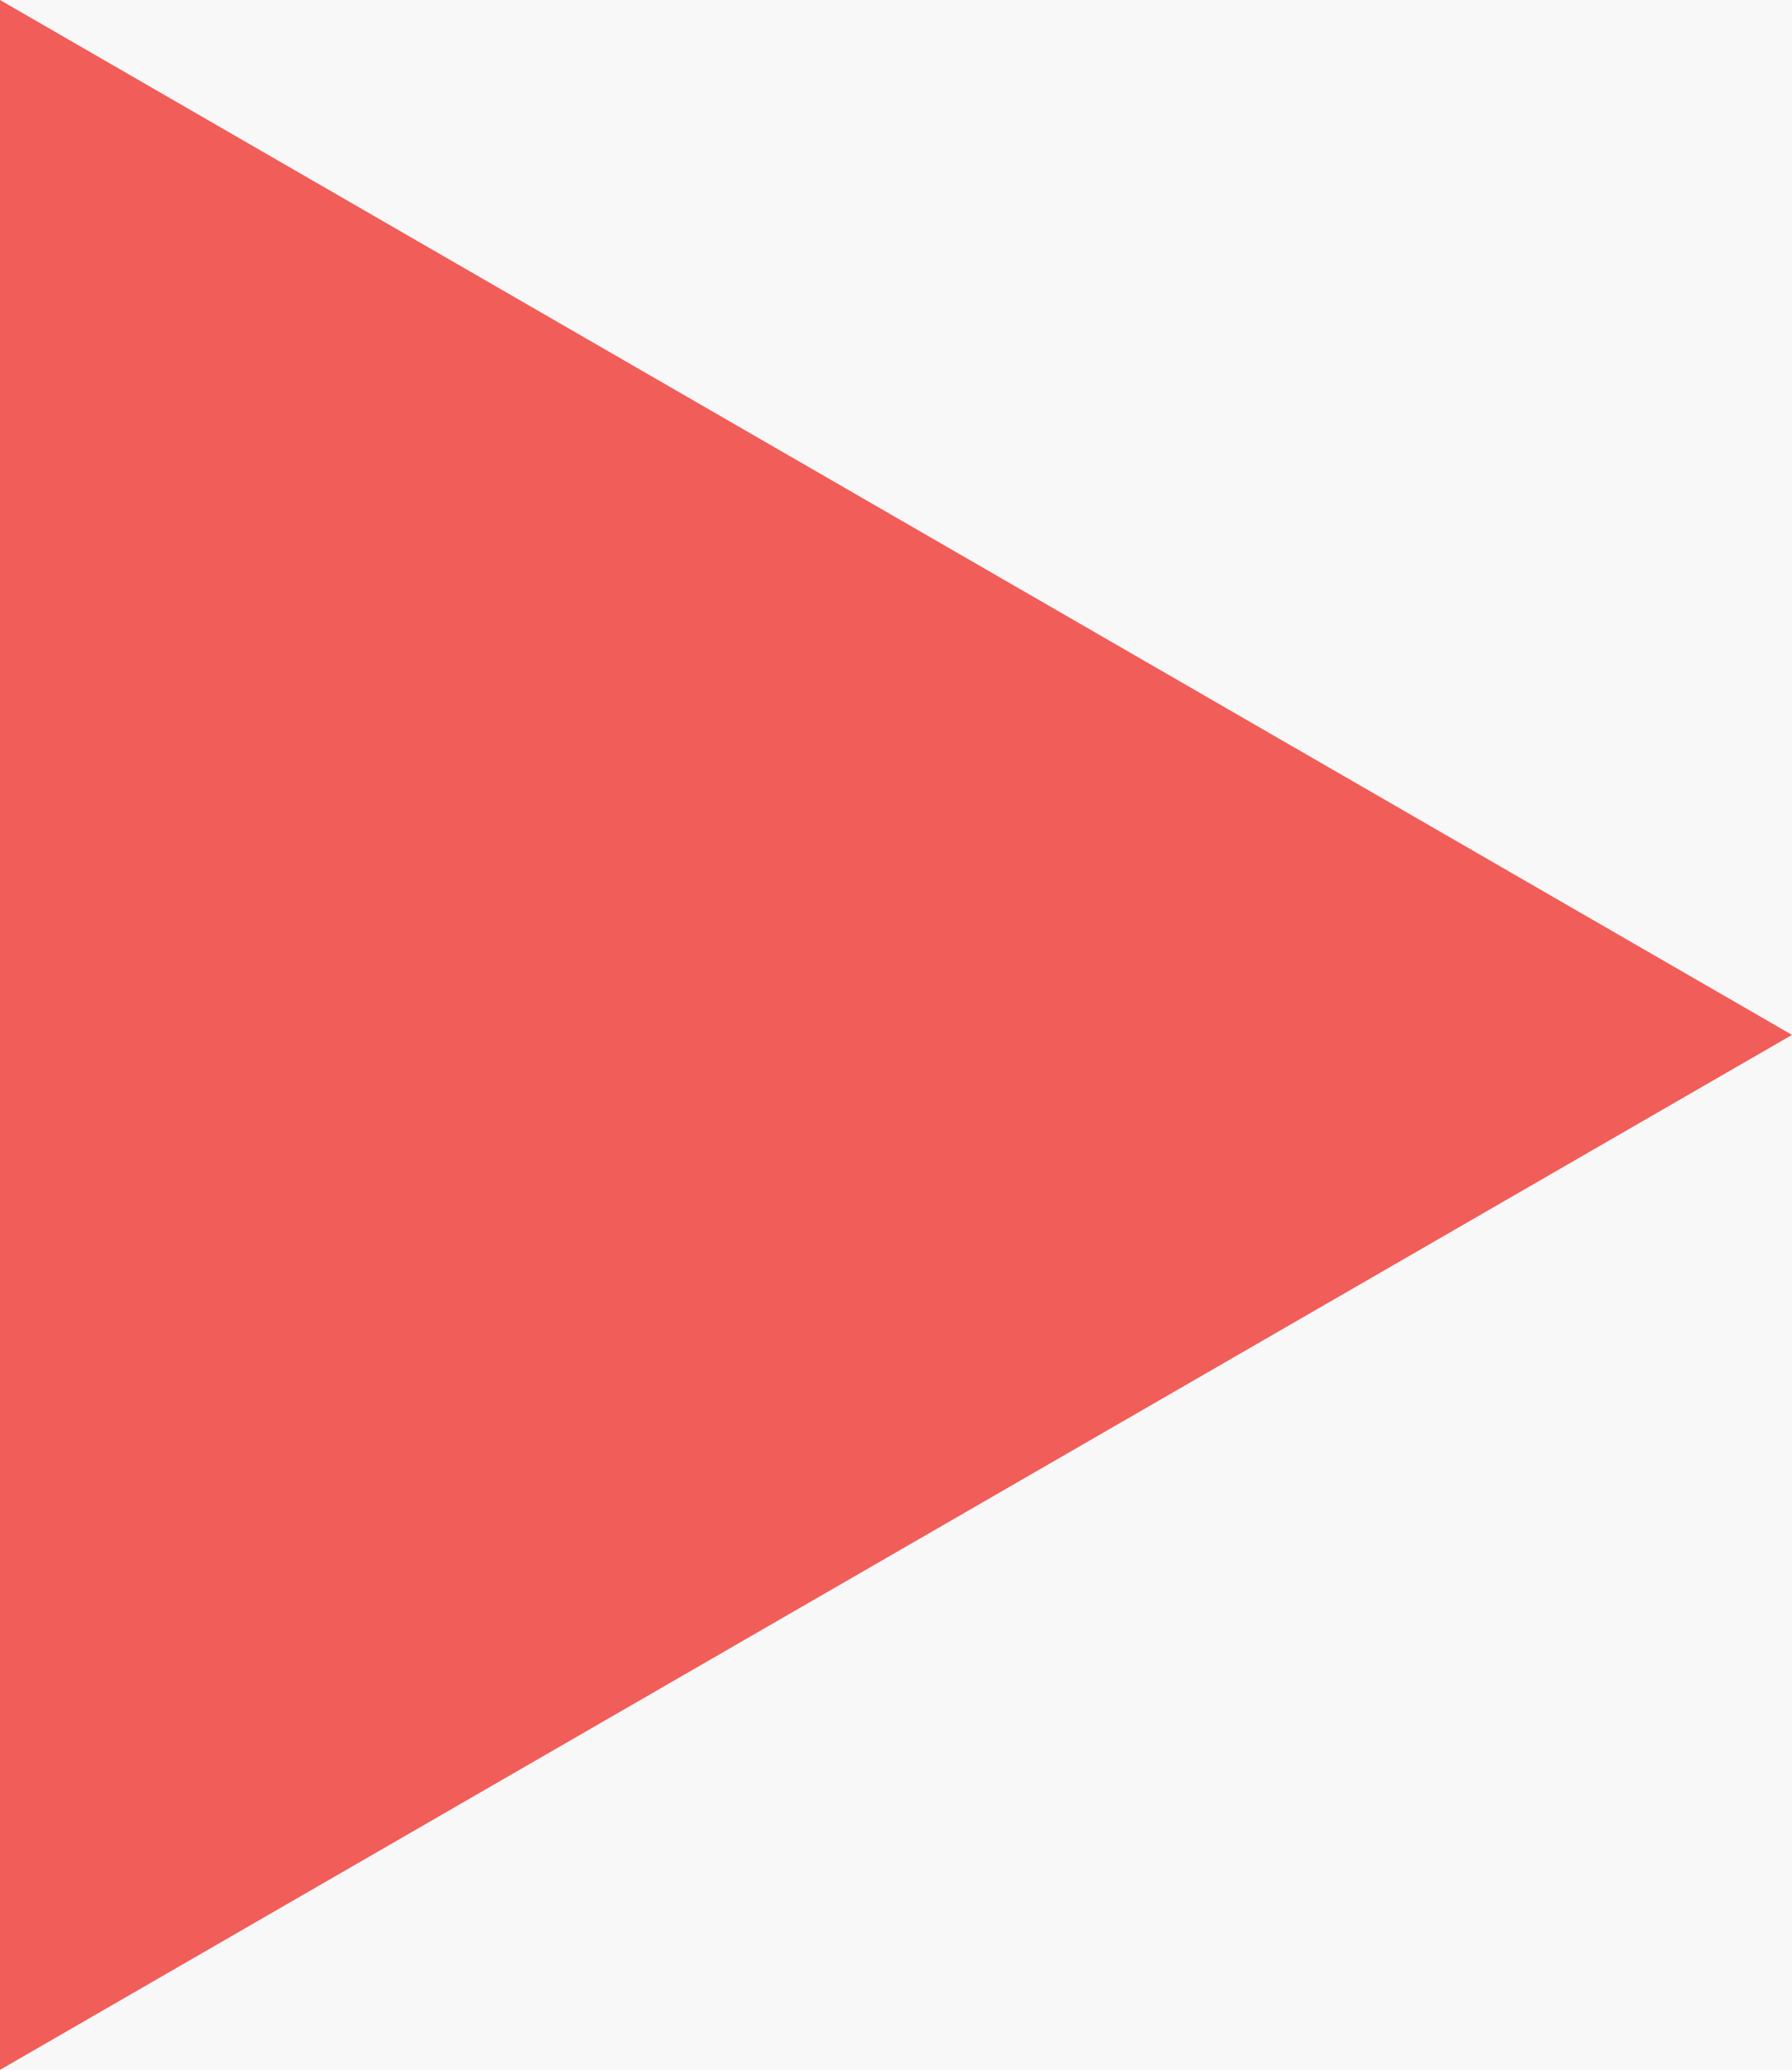 <?xml version="1.0" encoding="utf-8"?>
<!-- Generator: Adobe Illustrator 16.0.0, SVG Export Plug-In . SVG Version: 6.00 Build 0)  -->
<!DOCTYPE svg PUBLIC "-//W3C//DTD SVG 1.1//EN" "http://www.w3.org/Graphics/SVG/1.1/DTD/svg11.dtd">
<svg version="1.1" xmlns="http://www.w3.org/2000/svg" xmlns:xlink="http://www.w3.org/1999/xlink" x="0px" y="0px"
	 width="18.523px" height="21.389px" viewBox="0 0 18.523 21.389" enable-background="new 0 0 18.523 21.389" xml:space="preserve">
<g id="TRALHA" display="none">
</g>
<g id="BACKGROUND">
	<rect x="-532.848" y="-604.117" fill="#F8F8F8" width="1200" height="800"/>
</g>
<g id="FOOTER">
</g>
<g id="HEADERBAR" display="none">
</g>
<g id="SETTINGS">
</g>
<g id="STATS">
</g>
<g id="WORKOUTS">
</g>
<g id="LOGOUT">
</g>
<g id="TIMER">
</g>
<g id="QUARTER">
</g>
<g id="_x32_5:00">
</g>
<g id="PLAYER">
	<polygon fill="#F15D59" points="18.523,10.694 0,0 0,21.389 18.523,10.694 0,0 0,21.389 	"/>
</g>
<g id="LOGO_1_" display="none">
</g>
<g id="Layer_16">
</g>
<g id="GRID" display="none">
	<g id="_x32_4_Grid_Col" display="inline">
		<g>
			<rect x="-42.848" y="-604.117" opacity="0.1" fill="#FFEC00" width="60" height="800"/>
		</g>
	</g>
</g>
<g id="SAFE980">
</g>
</svg>
